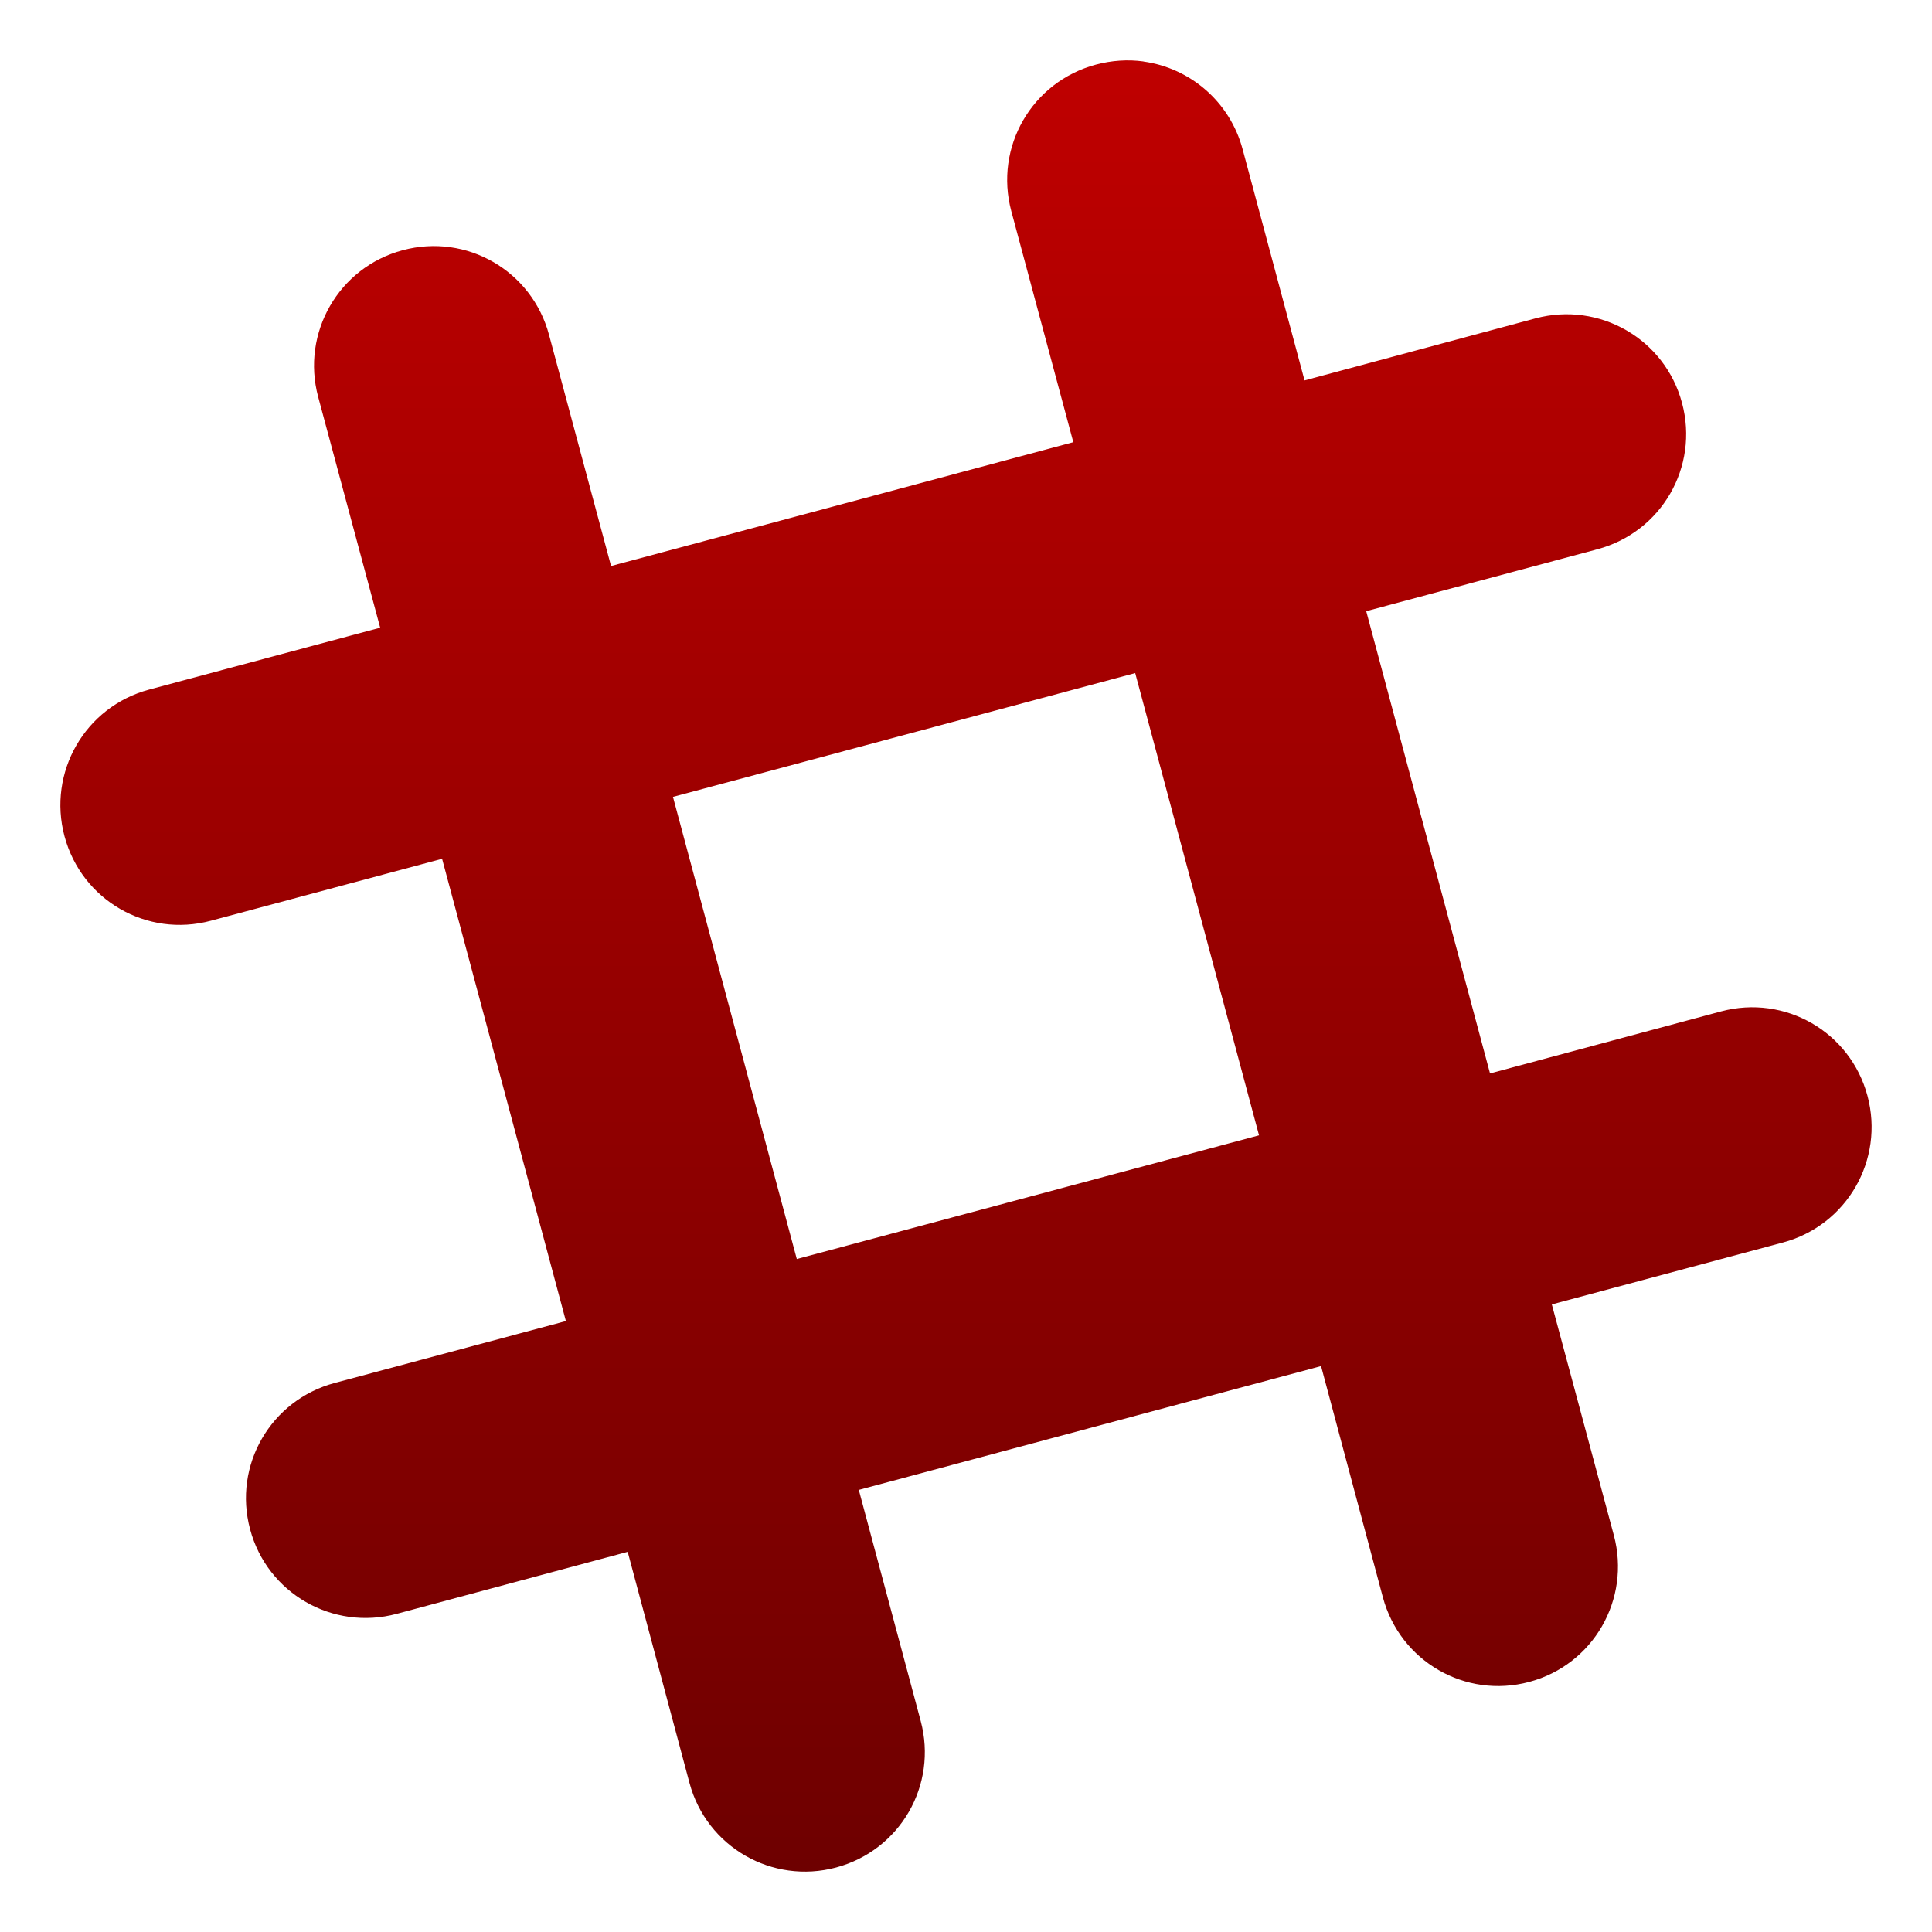 <svg xmlns="http://www.w3.org/2000/svg" xmlns:xlink="http://www.w3.org/1999/xlink" width="64" height="64" viewBox="0 0 64 64" version="1.1"><defs><linearGradient id="linear0" gradientUnits="userSpaceOnUse" x1="0" y1="0" x2="0" y2="1" gradientTransform="matrix(60,0,0,60,2,2)"><stop offset="0" style="stop-color:#bf0000;stop-opacity:1;"/><stop offset="1" style="stop-color:#6e0000;stop-opacity:1;"/></linearGradient></defs><g id="surface1"><path style=" stroke:none;fill-rule:nonzero;fill:url(#linear0);" d="M 37.875 2.035 C 37.363 1.965 36.828 2 36.301 2.141 C 34.18 2.711 32.934 4.871 33.5 6.992 L 35.555 14.648 L 20.242 18.75 L 18.188 11.094 C 17.621 8.973 15.461 7.719 13.34 8.289 C 11.219 8.855 9.973 11.027 10.539 13.145 L 12.594 20.793 L 4.938 22.844 C 2.816 23.414 1.57 25.582 2.137 27.703 C 2.707 29.824 4.867 31.07 6.988 30.5 L 14.645 28.449 L 18.746 43.762 L 11.09 45.812 C 8.969 46.379 7.715 48.539 8.285 50.66 C 8.852 52.781 11.023 54.027 13.141 53.461 L 20.793 51.406 L 22.84 59.062 C 23.41 61.184 25.578 62.43 27.699 61.863 C 29.82 61.293 31.066 59.133 30.5 57.012 L 28.449 49.355 L 43.762 45.254 L 45.809 52.91 C 46.379 55.031 48.539 56.285 50.66 55.715 C 52.781 55.148 54.027 52.98 53.461 50.859 L 51.406 43.211 L 59.062 41.16 C 61.184 40.59 62.43 38.422 61.863 36.301 C 61.293 34.18 59.133 32.938 57.012 33.504 L 49.359 35.559 L 45.258 20.246 L 52.914 18.195 C 55.035 17.629 56.289 15.469 55.719 13.348 C 55.152 11.227 52.98 9.98 50.863 10.547 L 43.215 12.602 L 41.164 4.945 C 40.738 3.355 39.41 2.25 37.883 2.039 Z M 37.605 22.297 L 41.707 37.609 L 26.395 41.707 L 22.293 26.398 Z M 37.605 22.297 "/></g></svg>
